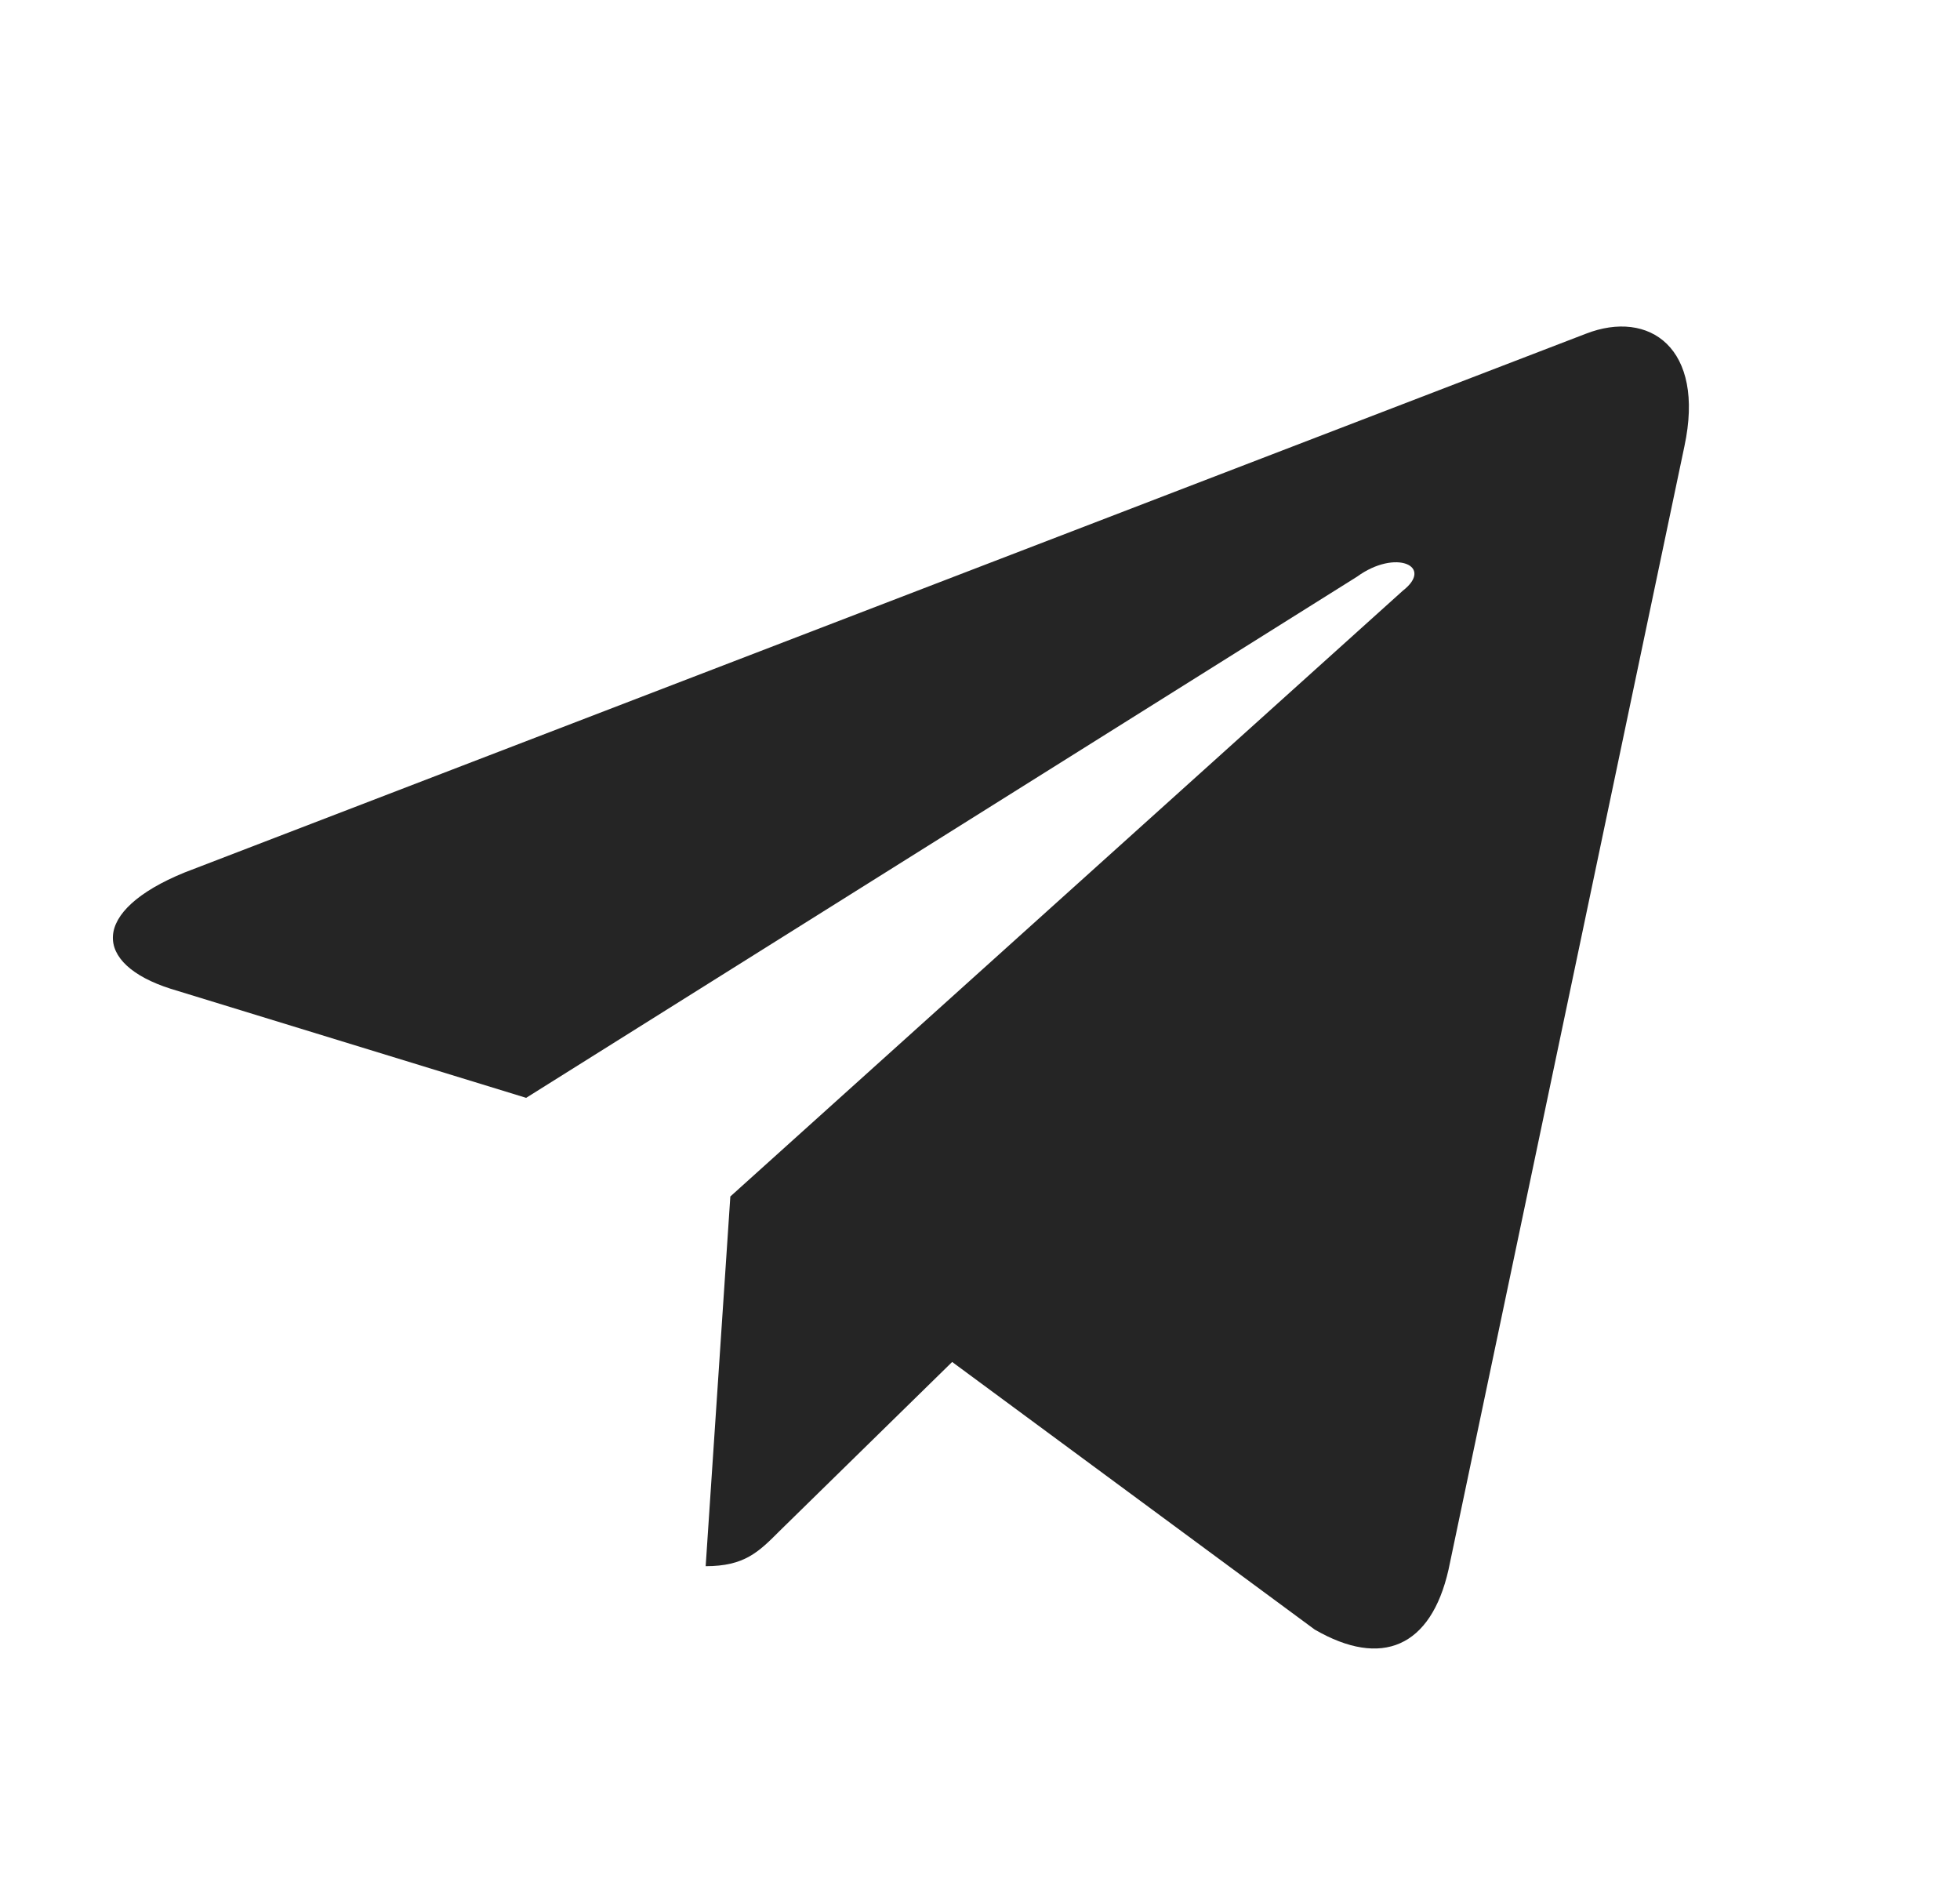 <svg width="29" height="28" viewBox="0 0 29 28" fill="none" xmlns="http://www.w3.org/2000/svg">
<g id="SN Icons 28-28">
<path id="icon" d="M24.922 6.604C25.235 5.145 24.401 4.572 23.464 4.937L2.732 12.906C1.326 13.479 1.378 14.261 2.524 14.626L7.785 16.24L20.078 8.531C20.651 8.114 21.224 8.375 20.755 8.739L10.806 17.699L10.441 23.168C11.014 23.168 11.223 22.96 11.535 22.647L14.088 20.147L19.453 24.106C20.443 24.679 21.172 24.366 21.432 23.22L24.922 6.604Z" fill="#252525"/>
</g>
</svg>
